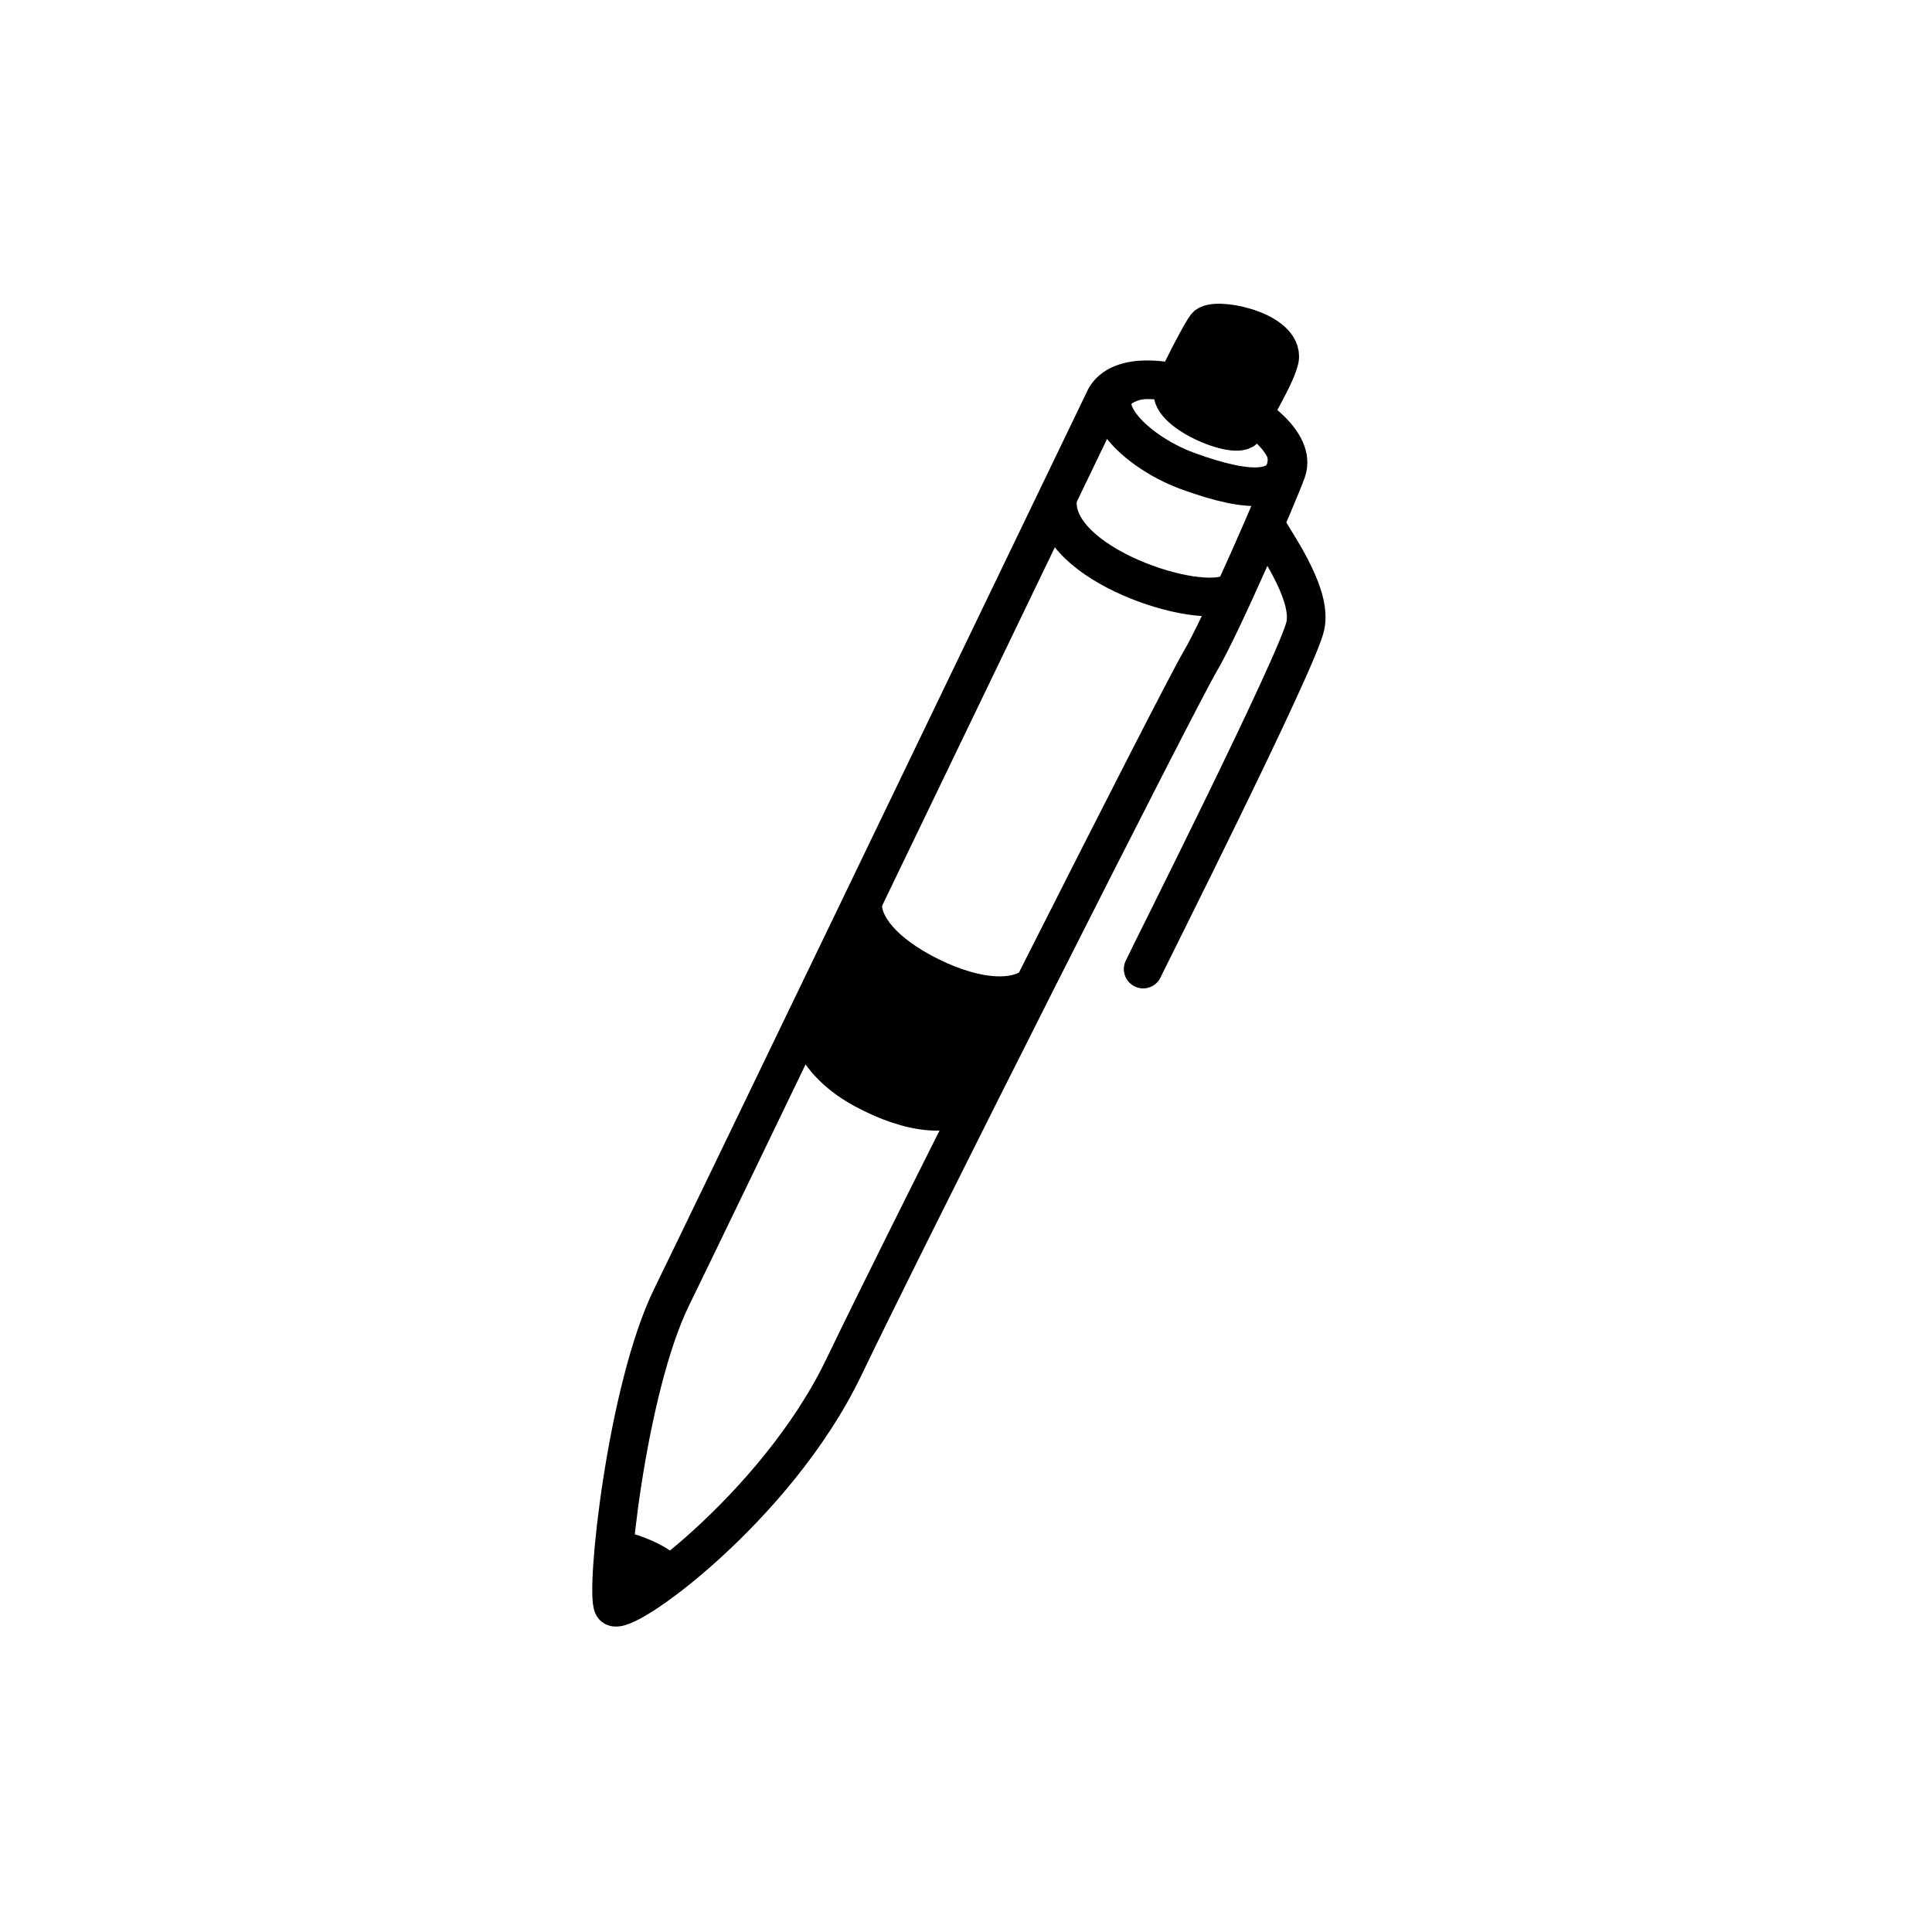 <svg width="100" height="100" viewBox="0 0 100 100" fill="none" xmlns="http://www.w3.org/2000/svg">
<path d="M34.761 67.144C36.641 63.303 50.457 34.628 57.131 20.77C58.365 17.74 67.565 21.559 66.597 24.366C66.242 25.395 63.231 32.361 62.109 34.254C60.987 36.148 47.171 63.498 43.665 70.792C40.158 78.085 32.164 83.836 31.743 83.134C31.322 82.433 32.412 71.944 34.761 67.144Z" stroke="black" stroke-width="2"/>
<path d="M59.103 19.65C55.761 20.301 58.445 23.276 61.479 24.382C64.794 25.59 66.749 25.559 66.61 23.534" stroke="black" stroke-width="2"/>
<path d="M44.66 46.704C44.56 47.631 45.35 49.049 47.723 50.33C50.083 51.604 52.416 51.956 53.607 50.964" stroke="black" stroke-width="2"/>
<path d="M41.815 52.413C41.716 53.339 42.356 55.105 44.73 56.386C47.09 57.66 49.466 58.011 50.698 56.667" stroke="black" stroke-width="2"/>
<path d="M65.63 27.408C66.326 28.562 67.904 30.887 67.562 32.405C67.135 34.304 59.311 49.827 59.169 50.159" stroke="black" stroke-width="2" stroke-linecap="round"/>
<path d="M62.43 16.894C62.201 17.191 61.411 18.673 60.754 20.094C60.209 21.251 64.109 22.868 64.449 22.151C64.573 21.889 66.24 19.14 66.24 18.456C66.24 17.047 62.828 16.379 62.43 16.894Z" fill="black" stroke="black" stroke-width="2" stroke-linecap="round"/>
<path d="M34.407 81.57C34.901 81.197 31.878 79.887 31.829 80.396C31.78 80.904 31.73 82.79 32.067 82.926C32.404 83.063 33.913 81.944 34.407 81.57Z" fill="black" stroke="black" stroke-width="2" stroke-linecap="round"/>
<path d="M41.924 53.426L44.522 47.606L47.484 50.36L52.888 51.556L49.718 57.583L43.898 55.868L41.924 53.426Z" fill="black"/>
<path d="M54.733 25.905C54.528 29.2 62.02 31.654 63.731 30.686" stroke="black" stroke-width="2"/>
</svg>
